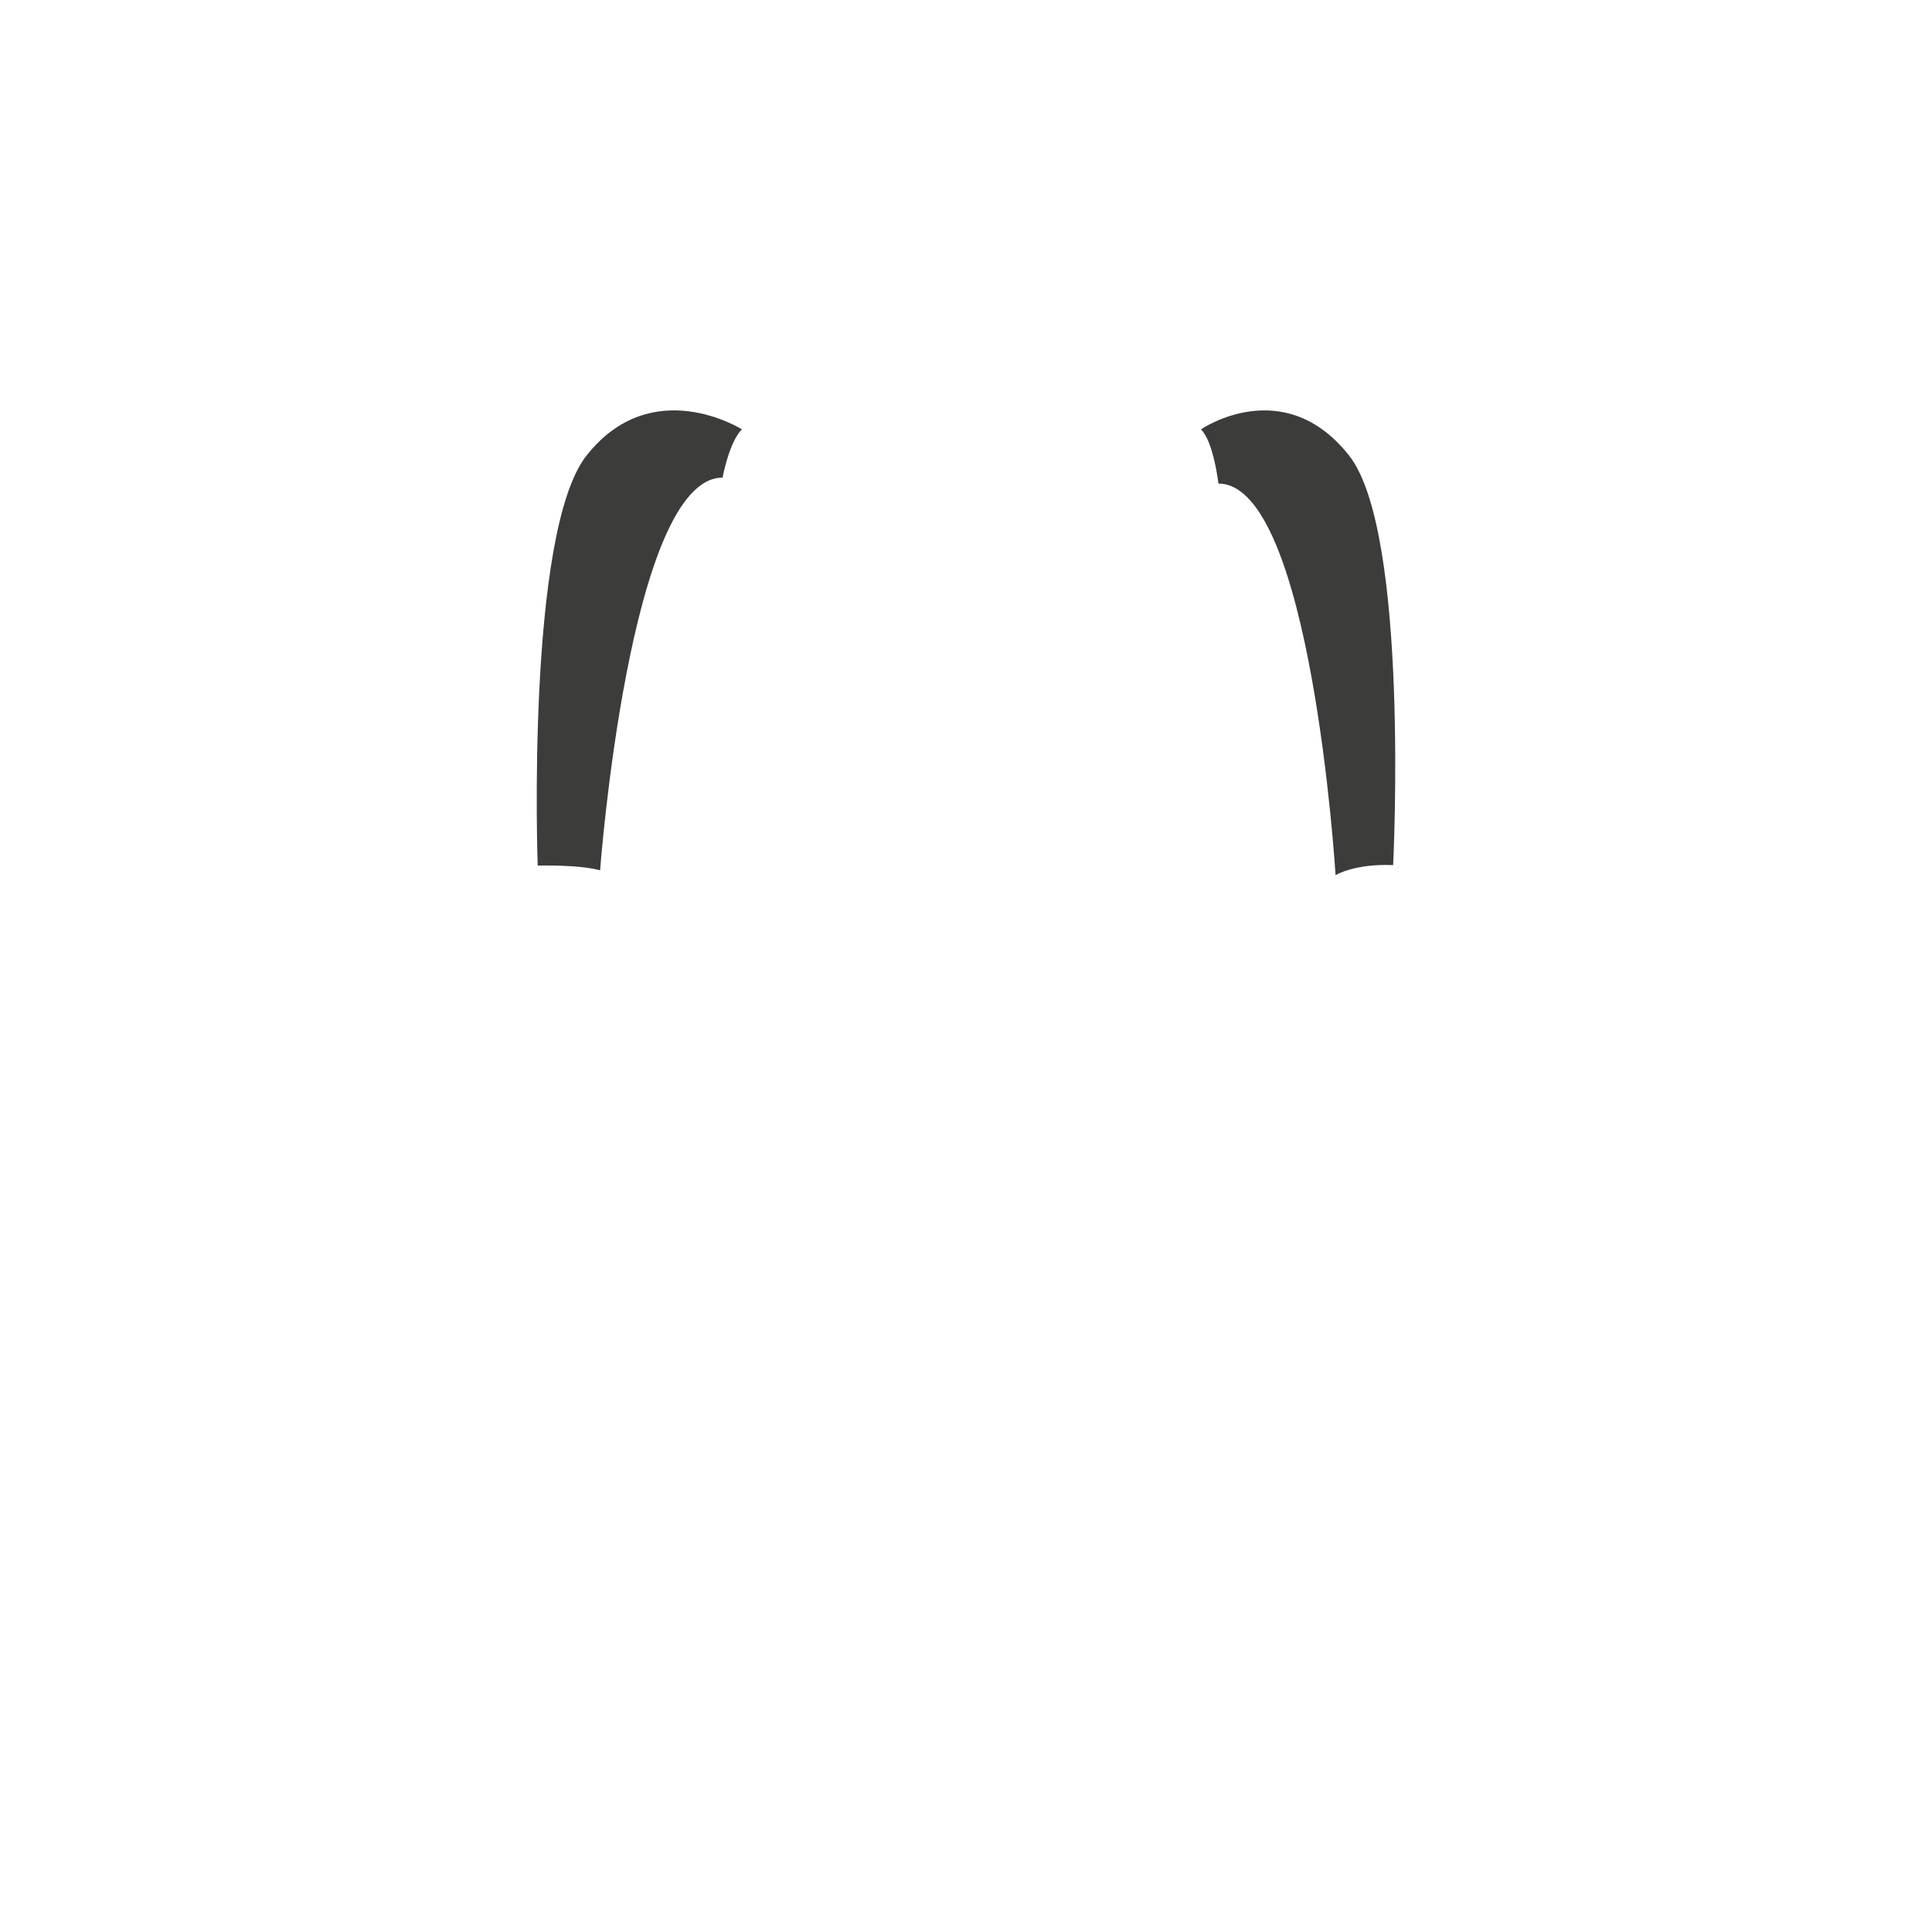 <?xml version="1.0" encoding="UTF-8"?><svg id="Male_hair_7" xmlns="http://www.w3.org/2000/svg" viewBox="0 0 800 800"><defs><style>.cls-1{fill:#3c3c3b;}</style></defs><path class="cls-1" d="M248.48,360.4s12.15-162.63,50.72-162.63c0,0,2.72-14.77,8-19.99,0,0-37.16-23.49-64.29,10.8-25.2,31.85-20.26,169.83-20.26,169.83,0,0,17.47-.45,25.83,1.99Z"/><path class="cls-1" d="M553.03,362.39s-9.93-162.15-48.5-162.15c0,0-1.96-17.23-7.24-22.45,0,0,34.17-23.49,61.31,10.8,25.2,31.85,18.27,169.64,18.27,169.64-16.14-.69-23.83,4.17-23.83,4.17Z"/></svg>